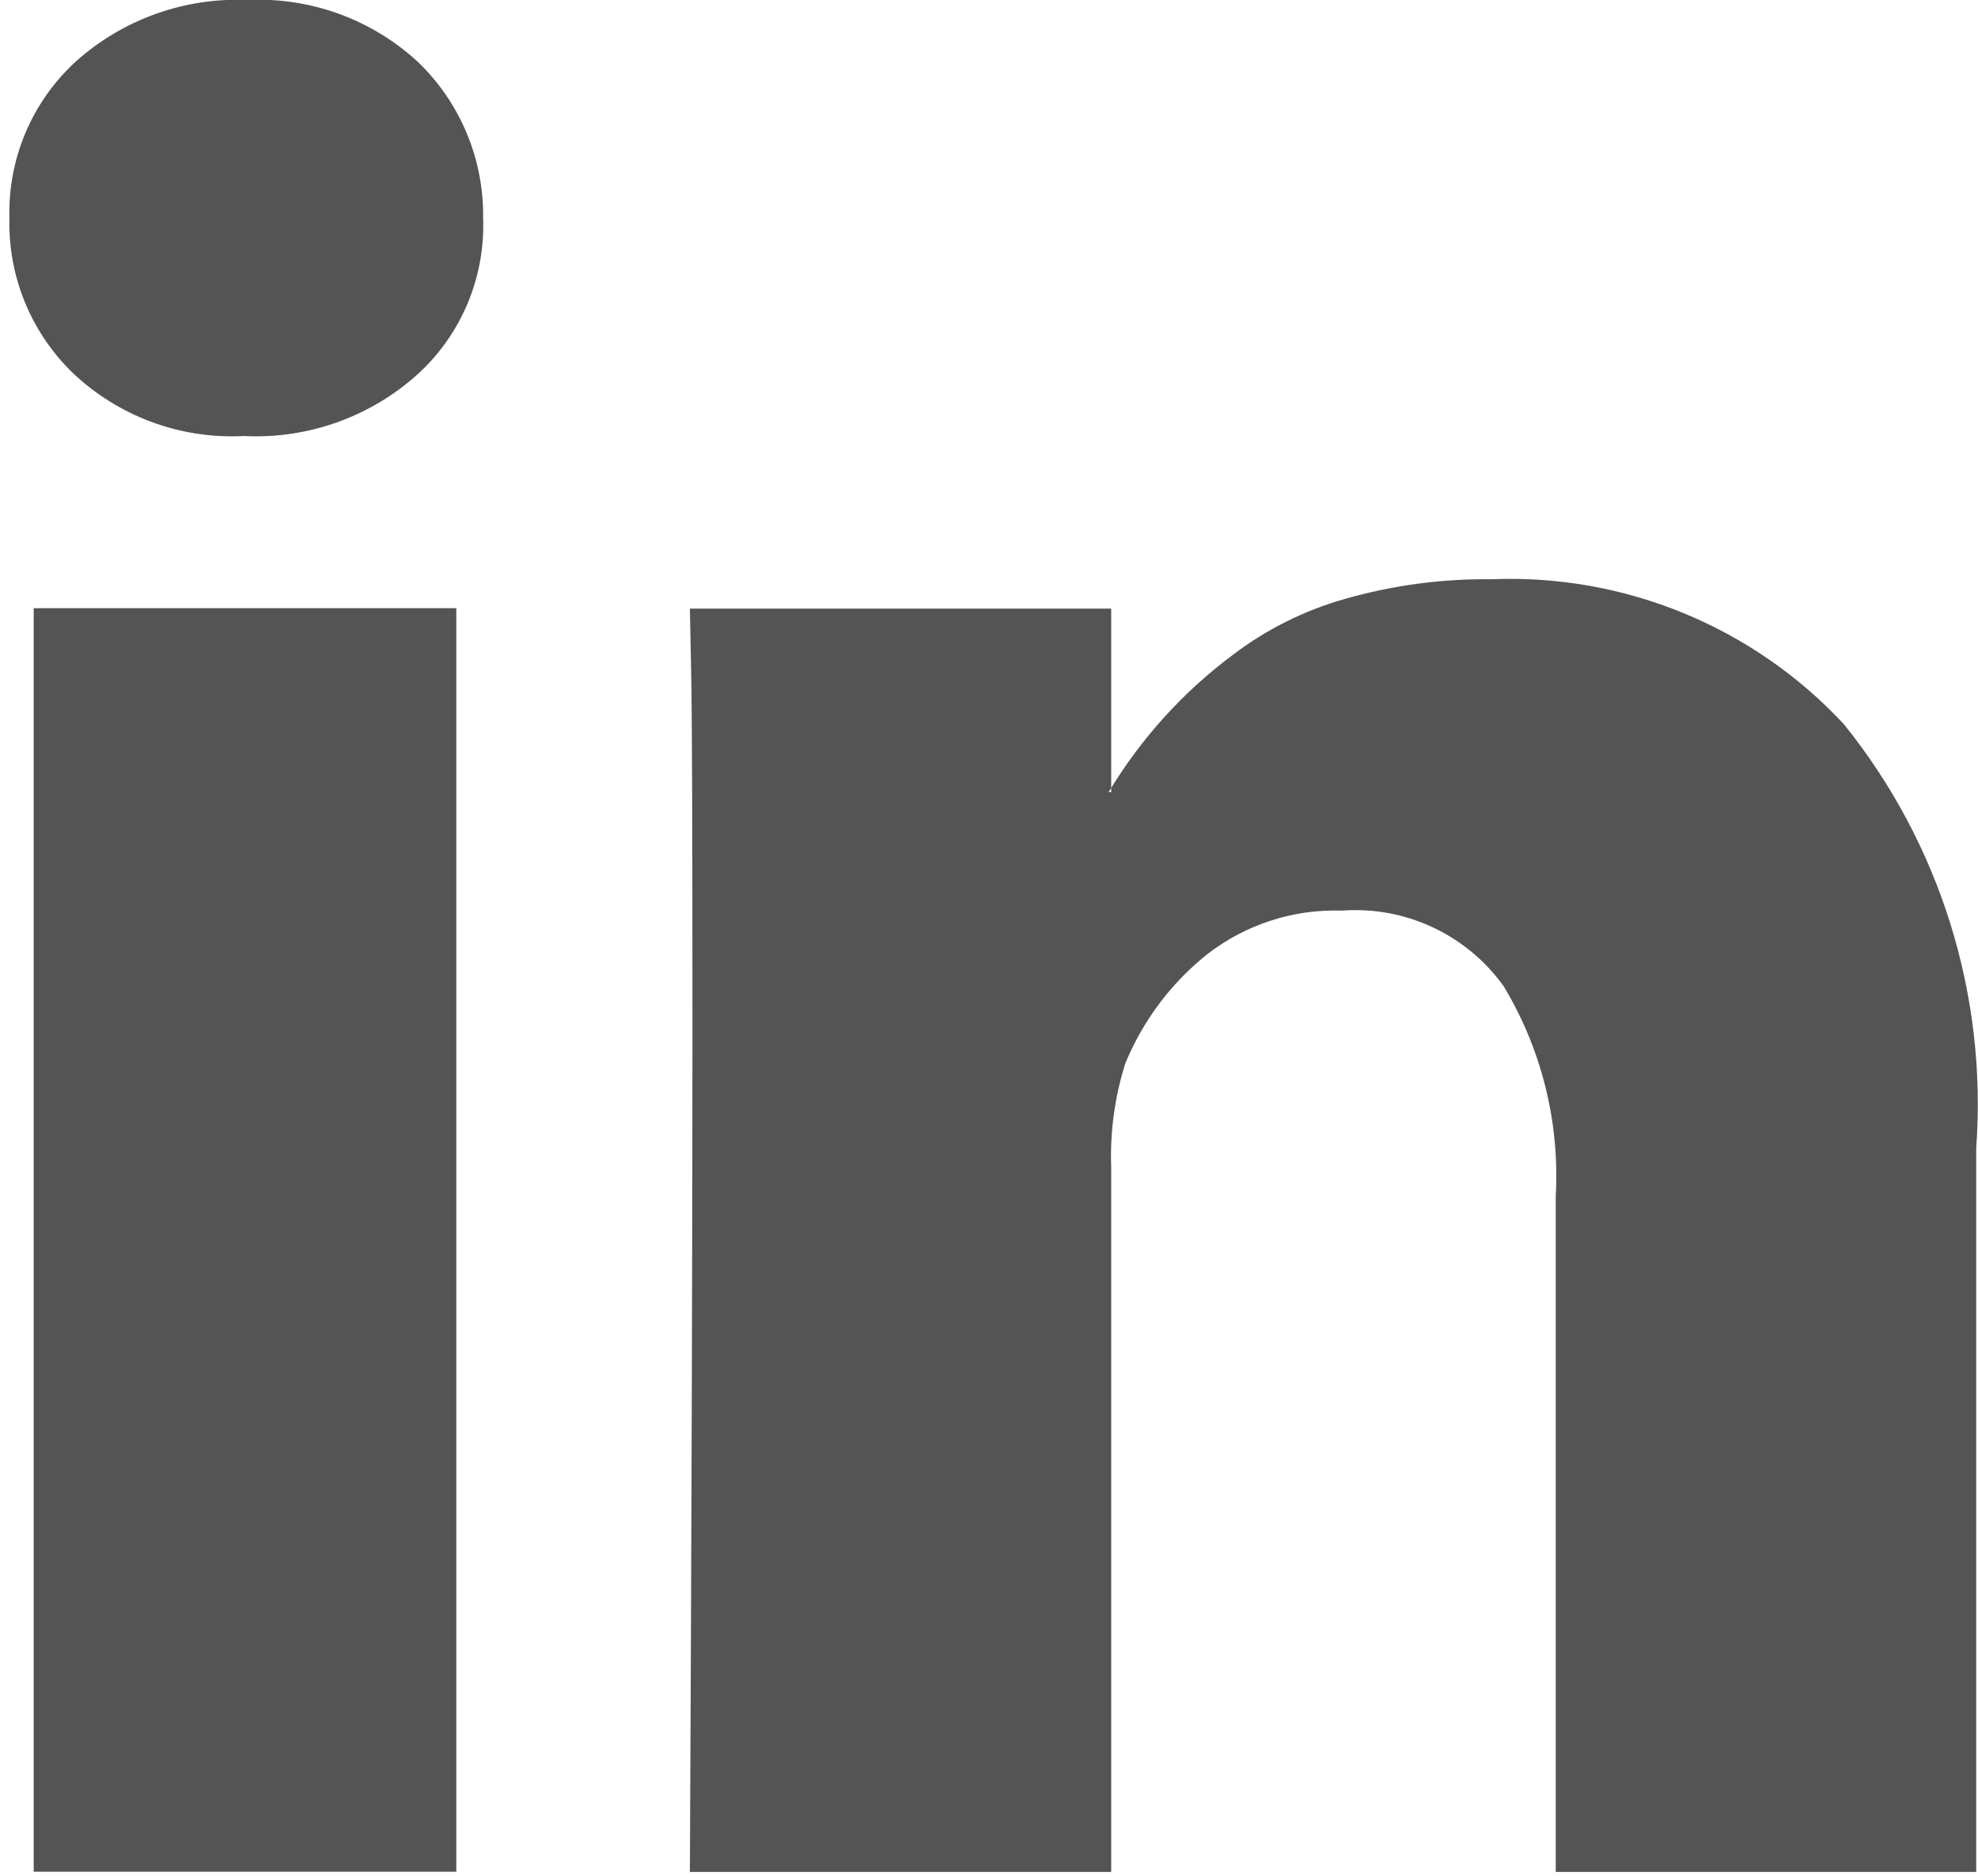 <?xml version="1.0" encoding="UTF-8"?>
<svg width="194px" height="184px" viewBox="0 0 194 184" version="1.1" xmlns="http://www.w3.org/2000/svg" xmlns:xlink="http://www.w3.org/1999/xlink">
    <g id="Page-1" stroke="none" stroke-width="1" fill="none" fill-rule="evenodd">
        <path d="M3.304,59.65 L3.304,183.57 L44.754,183.57 L44.754,59.65 L3.304,59.65 Z M40.984,6.07 C36.455,1.891 30.439,-0.295 24.284,1.07543488e-12 C18.076,-0.269 12.011,1.911 7.394,6.07 C3.124,10.001 0.764,15.588 0.924,21.39 C0.78,27.13 3.06,32.666 7.204,36.64 C11.672,40.839 17.649,43.05 23.774,42.77 L24.034,42.77 C30.288,43.053 36.4,40.849 41.034,36.64 C45.279,32.73 47.6,27.157 47.384,21.39 C47.467,15.617 45.149,10.068 40.984,6.07 L40.984,6.07 Z M180.824,71 C171.932,61.458 159.316,56.276 146.284,56.81 C141.422,56.752 136.578,57.402 131.904,58.74 C127.954,59.858 124.247,61.703 120.974,64.18 C116.051,67.841 111.893,72.431 108.734,77.69 L108.984,77.69 L108.984,59.69 L67.664,59.69 L67.784,65.69 C67.877,69.69 67.921,82.023 67.914,102.69 C67.907,123.357 67.824,150.323 67.664,183.59 L108.984,183.59 L108.984,114.44 C108.864,111.009 109.331,107.583 110.364,104.31 C112.08,100.126 114.833,96.447 118.364,93.62 C122.138,90.674 126.829,89.148 131.614,89.31 C137.844,88.846 143.864,91.666 147.494,96.75 C151.216,102.941 152.989,110.108 152.584,117.32 L152.584,183.59 L193.824,183.59 L193.824,112.59 C194.92,97.58 190.273,82.714 180.824,71 L180.824,71 Z" id="news-article_actions_share_linked-in" fill="#545454"></path>
    </g>
</svg>
